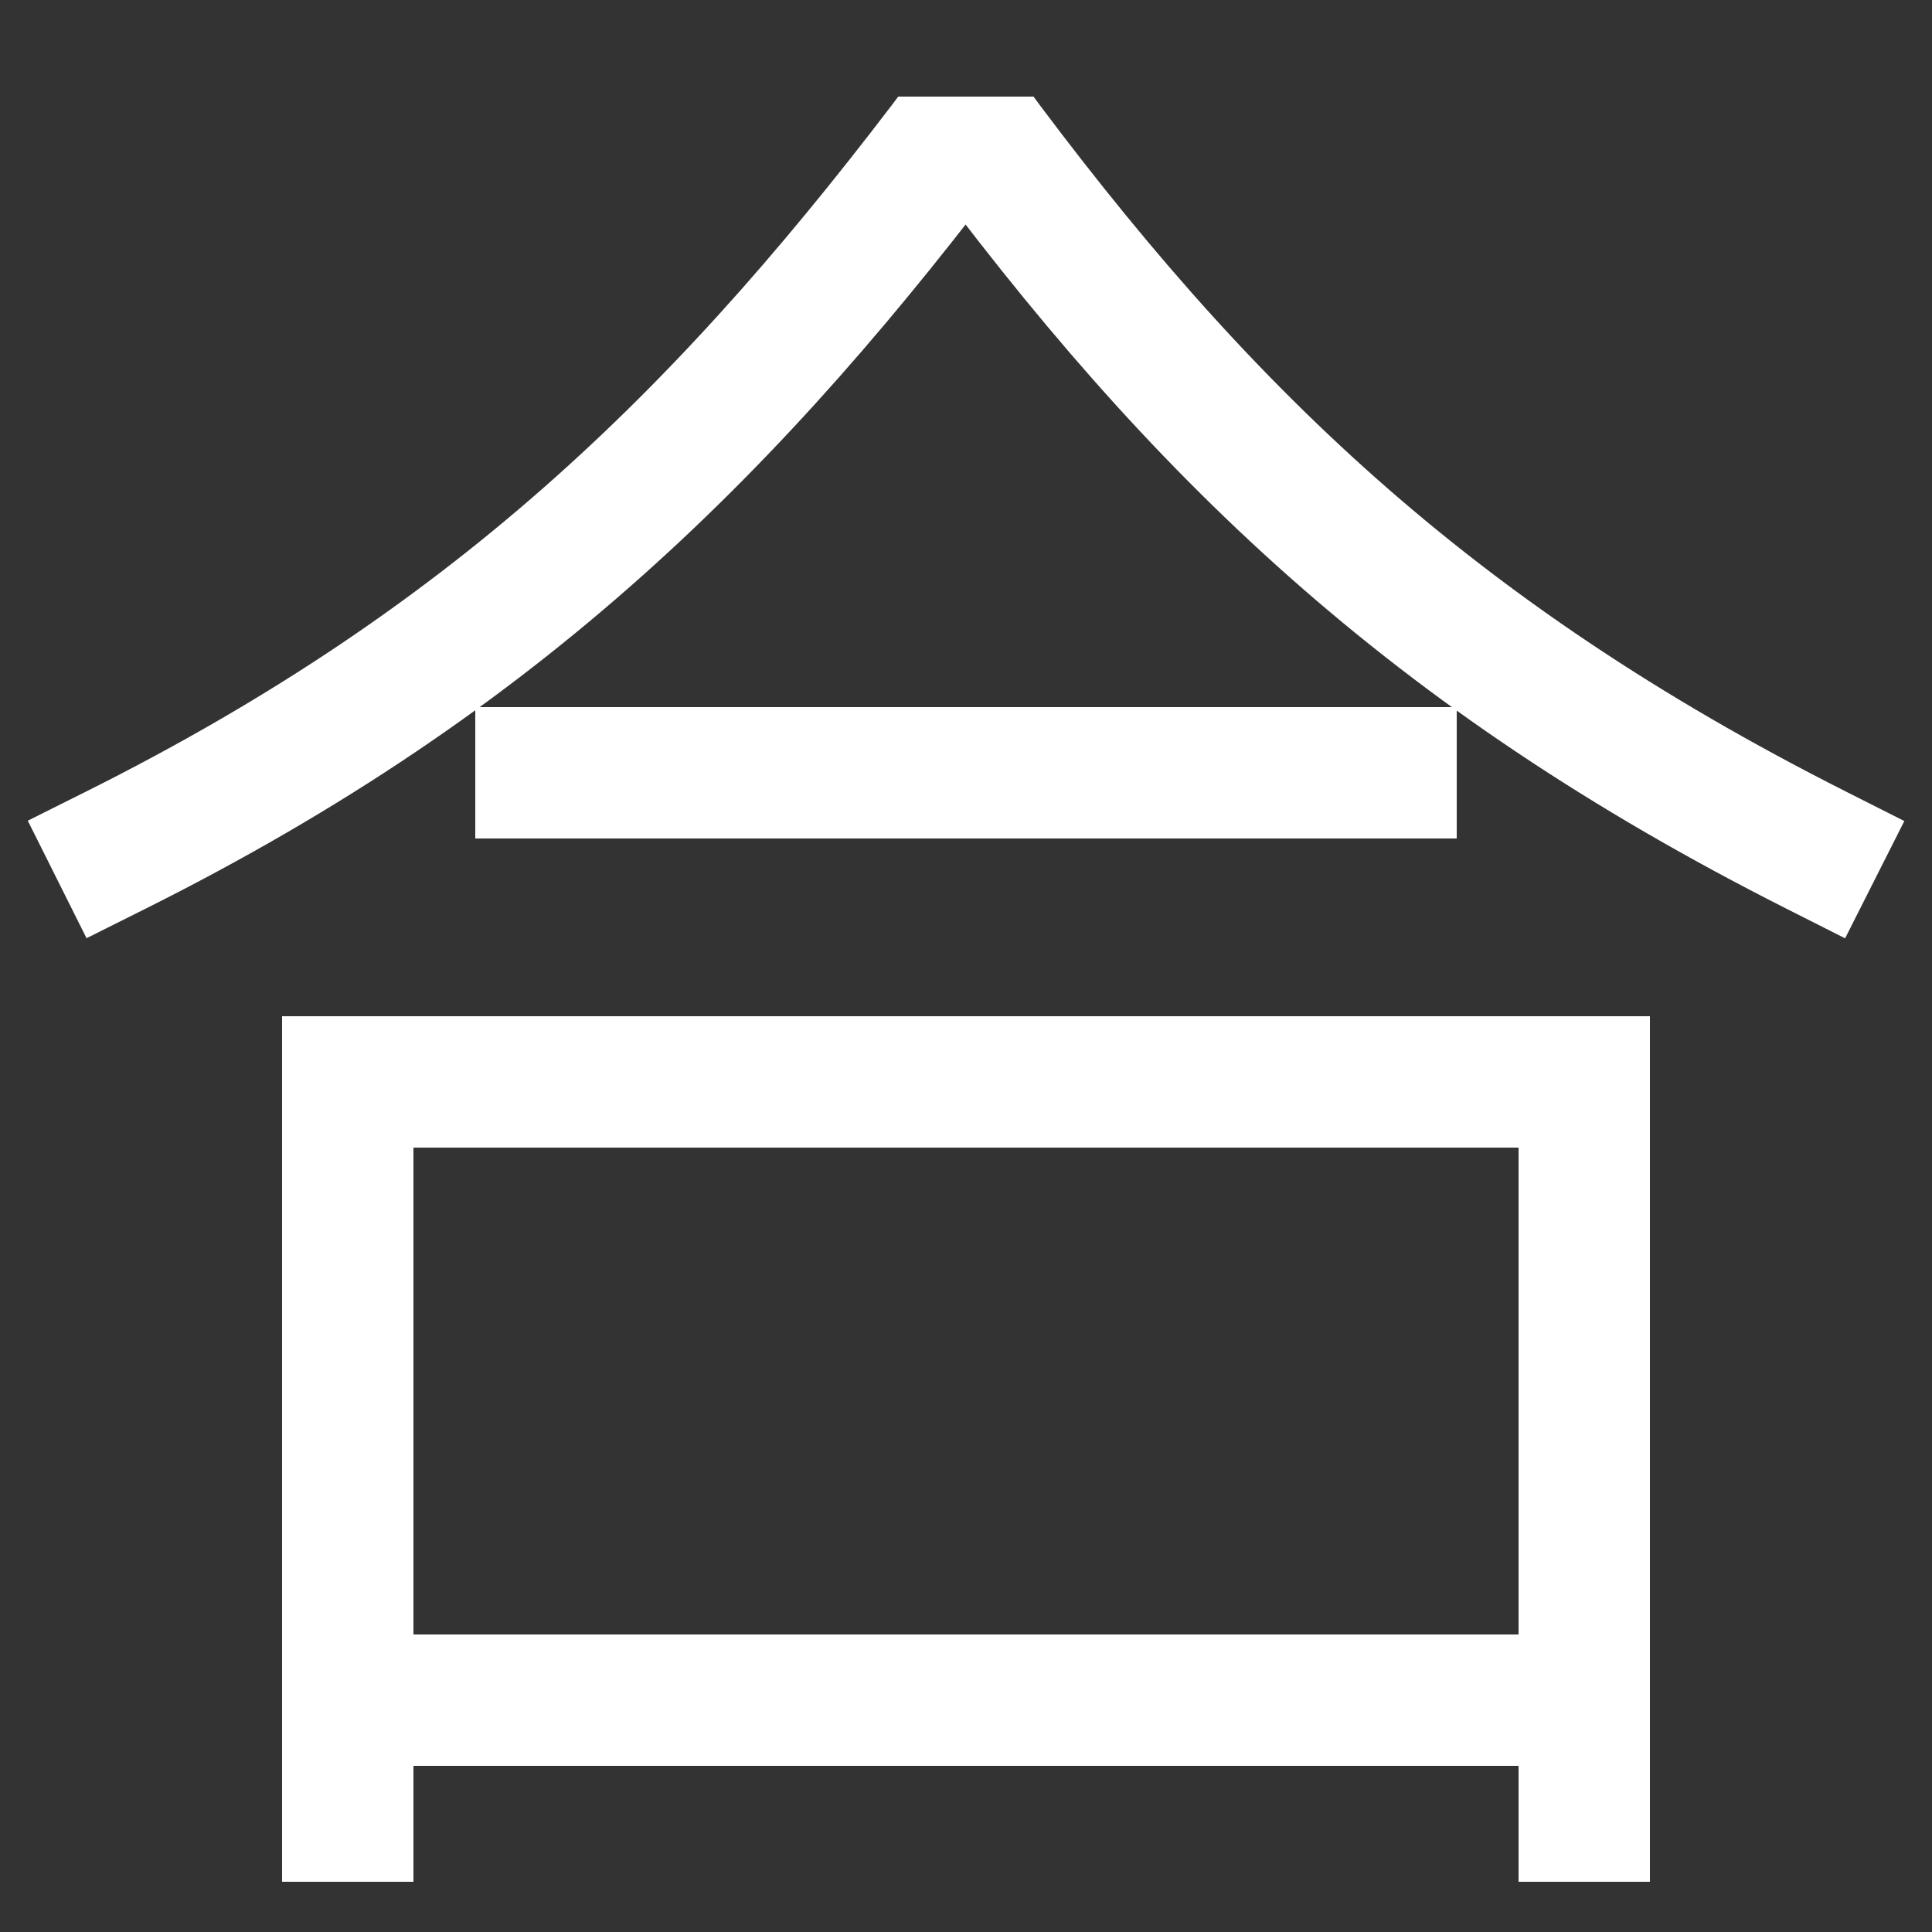 <svg xmlns="http://www.w3.org/2000/svg" xmlns:xlink="http://www.w3.org/1999/xlink" viewBox="0 0 1000 1000"><rect x="0" y="0" width="1000" height="1000" fill="#333333" stroke="none"/><defs><style>.a,.b{fill:none;}.b{stroke:#fff;stroke-linecap:square;stroke-miterlimit:2;stroke-width:68px;}.c{clip-path:url(#a);}.d{clip-path:url(#b);}</style><clipPath id="a"><rect class="a" x="-123" y="50" width="1223" height="510"/></clipPath><clipPath id="b"><rect class="a" x="180" y="560" width="640" height="529"/></clipPath></defs><title>suit</title><line class="b" x1="280" y1="400" x2="720" y2="400"/><g class="c"><path class="b" d="M60,440C260,340,380,220,500,60,620,223,740,339,940,440"/></g><polyline class="b" points="180 940 180 560 820 560 820 940"/><g class="d"><line class="b" x1="820" y1="880" x2="180" y2="880"/></g></svg>